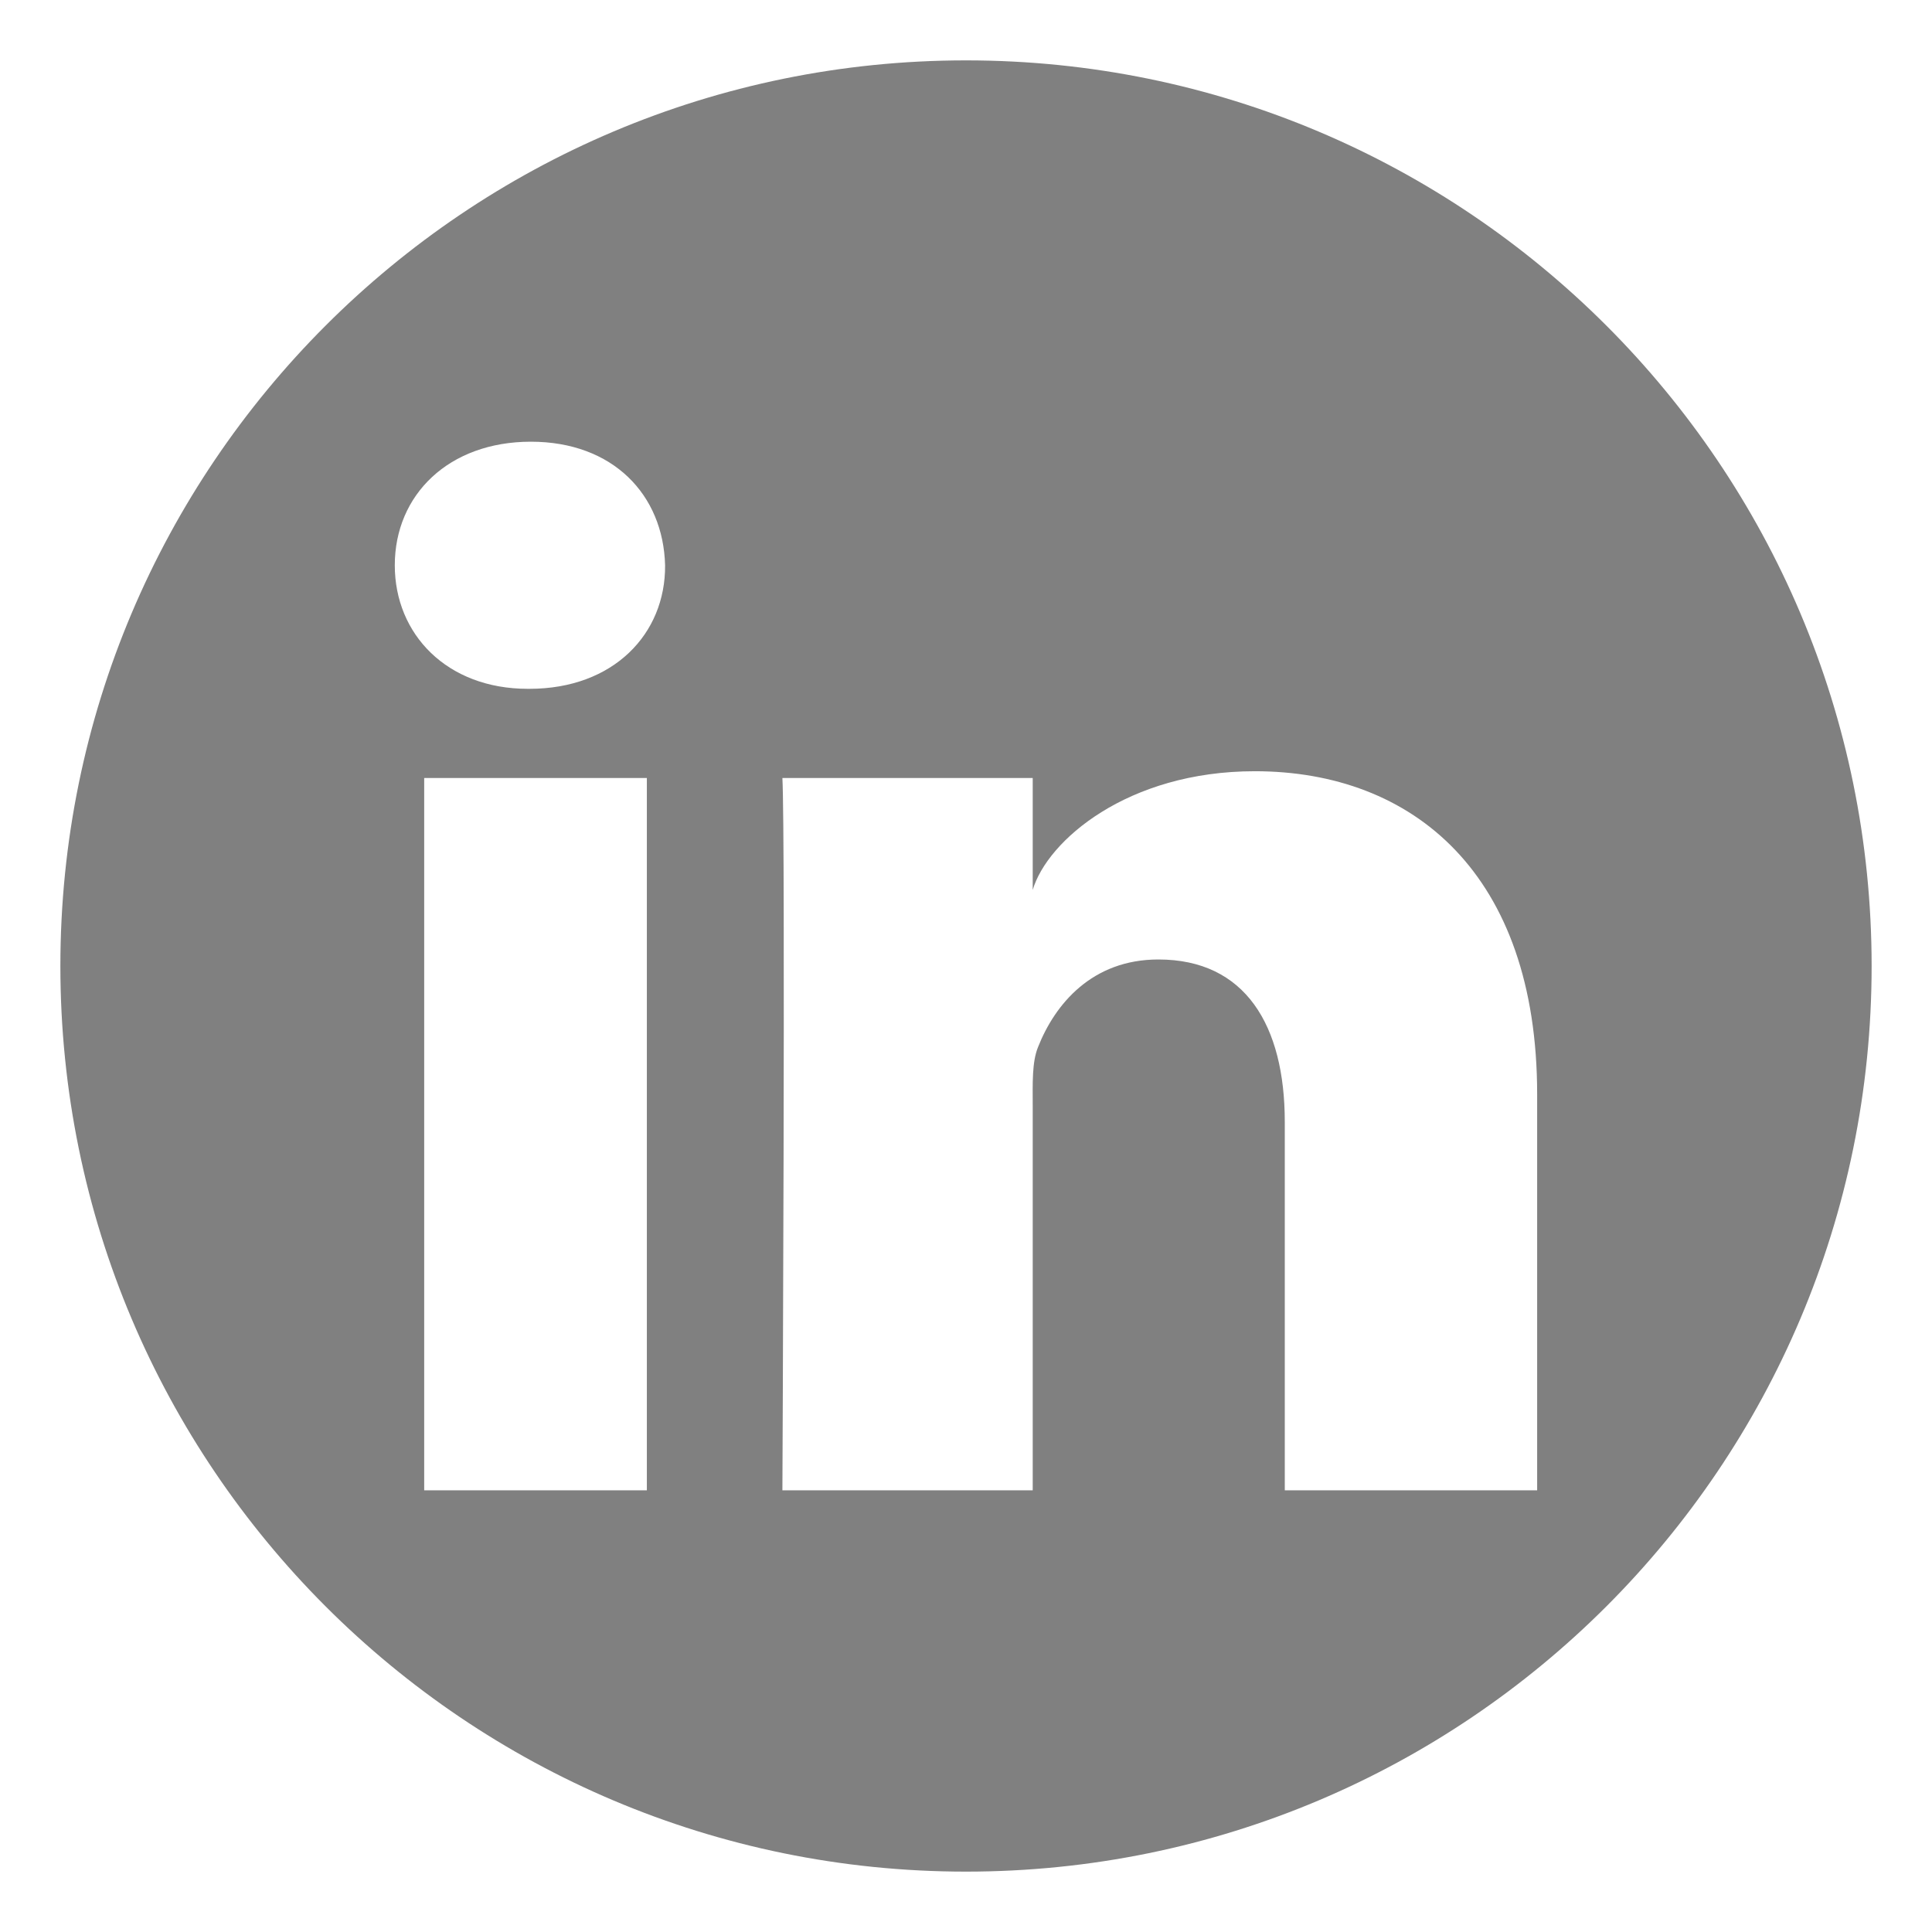 <svg viewBox="0 0 32 32" width="32px" height="32px" xmlns="http://www.w3.org/2000/svg"><path fill="#808080" fill-rule="evenodd" clip-rule="evenodd" d="M 31 16 C 31 24.285 24.285 31 16 31 C 7.715 31 1 24.285 1 16 C 1 7.715 7.715 1 16 1 C 24.285 1 31 7.715 31 16 Z M 10.714 24.684 L 7.026 24.684 L 7.026 12.886 L 10.714 12.886 L 10.714 24.684 Z M 8.77 11.409 L 8.741 11.409 C 7.404 11.409 6.539 10.506 6.539 9.363 C 6.539 8.195 7.433 7.316 8.793 7.316 C 10.154 7.316 10.986 8.195 11.016 9.363 C 11.025 10.499 10.161 11.409 8.77 11.409 Z M 25.46 24.684 L 21.28 24.684 L 21.28 18.581 C 21.28 16.986 20.628 15.892 19.186 15.892 C 18.088 15.892 17.474 16.631 17.193 17.343 C 17.091 17.594 17.105 17.946 17.105 18.31 L 17.105 24.684 L 12.959 24.684 C 12.959 24.684 13.011 13.87 12.959 12.886 L 17.105 12.886 L 17.105 14.74 C 17.346 13.926 18.671 12.774 20.784 12.774 C 23.405 12.774 25.46 14.475 25.46 18.124 L 25.46 24.684 Z"></path></svg>